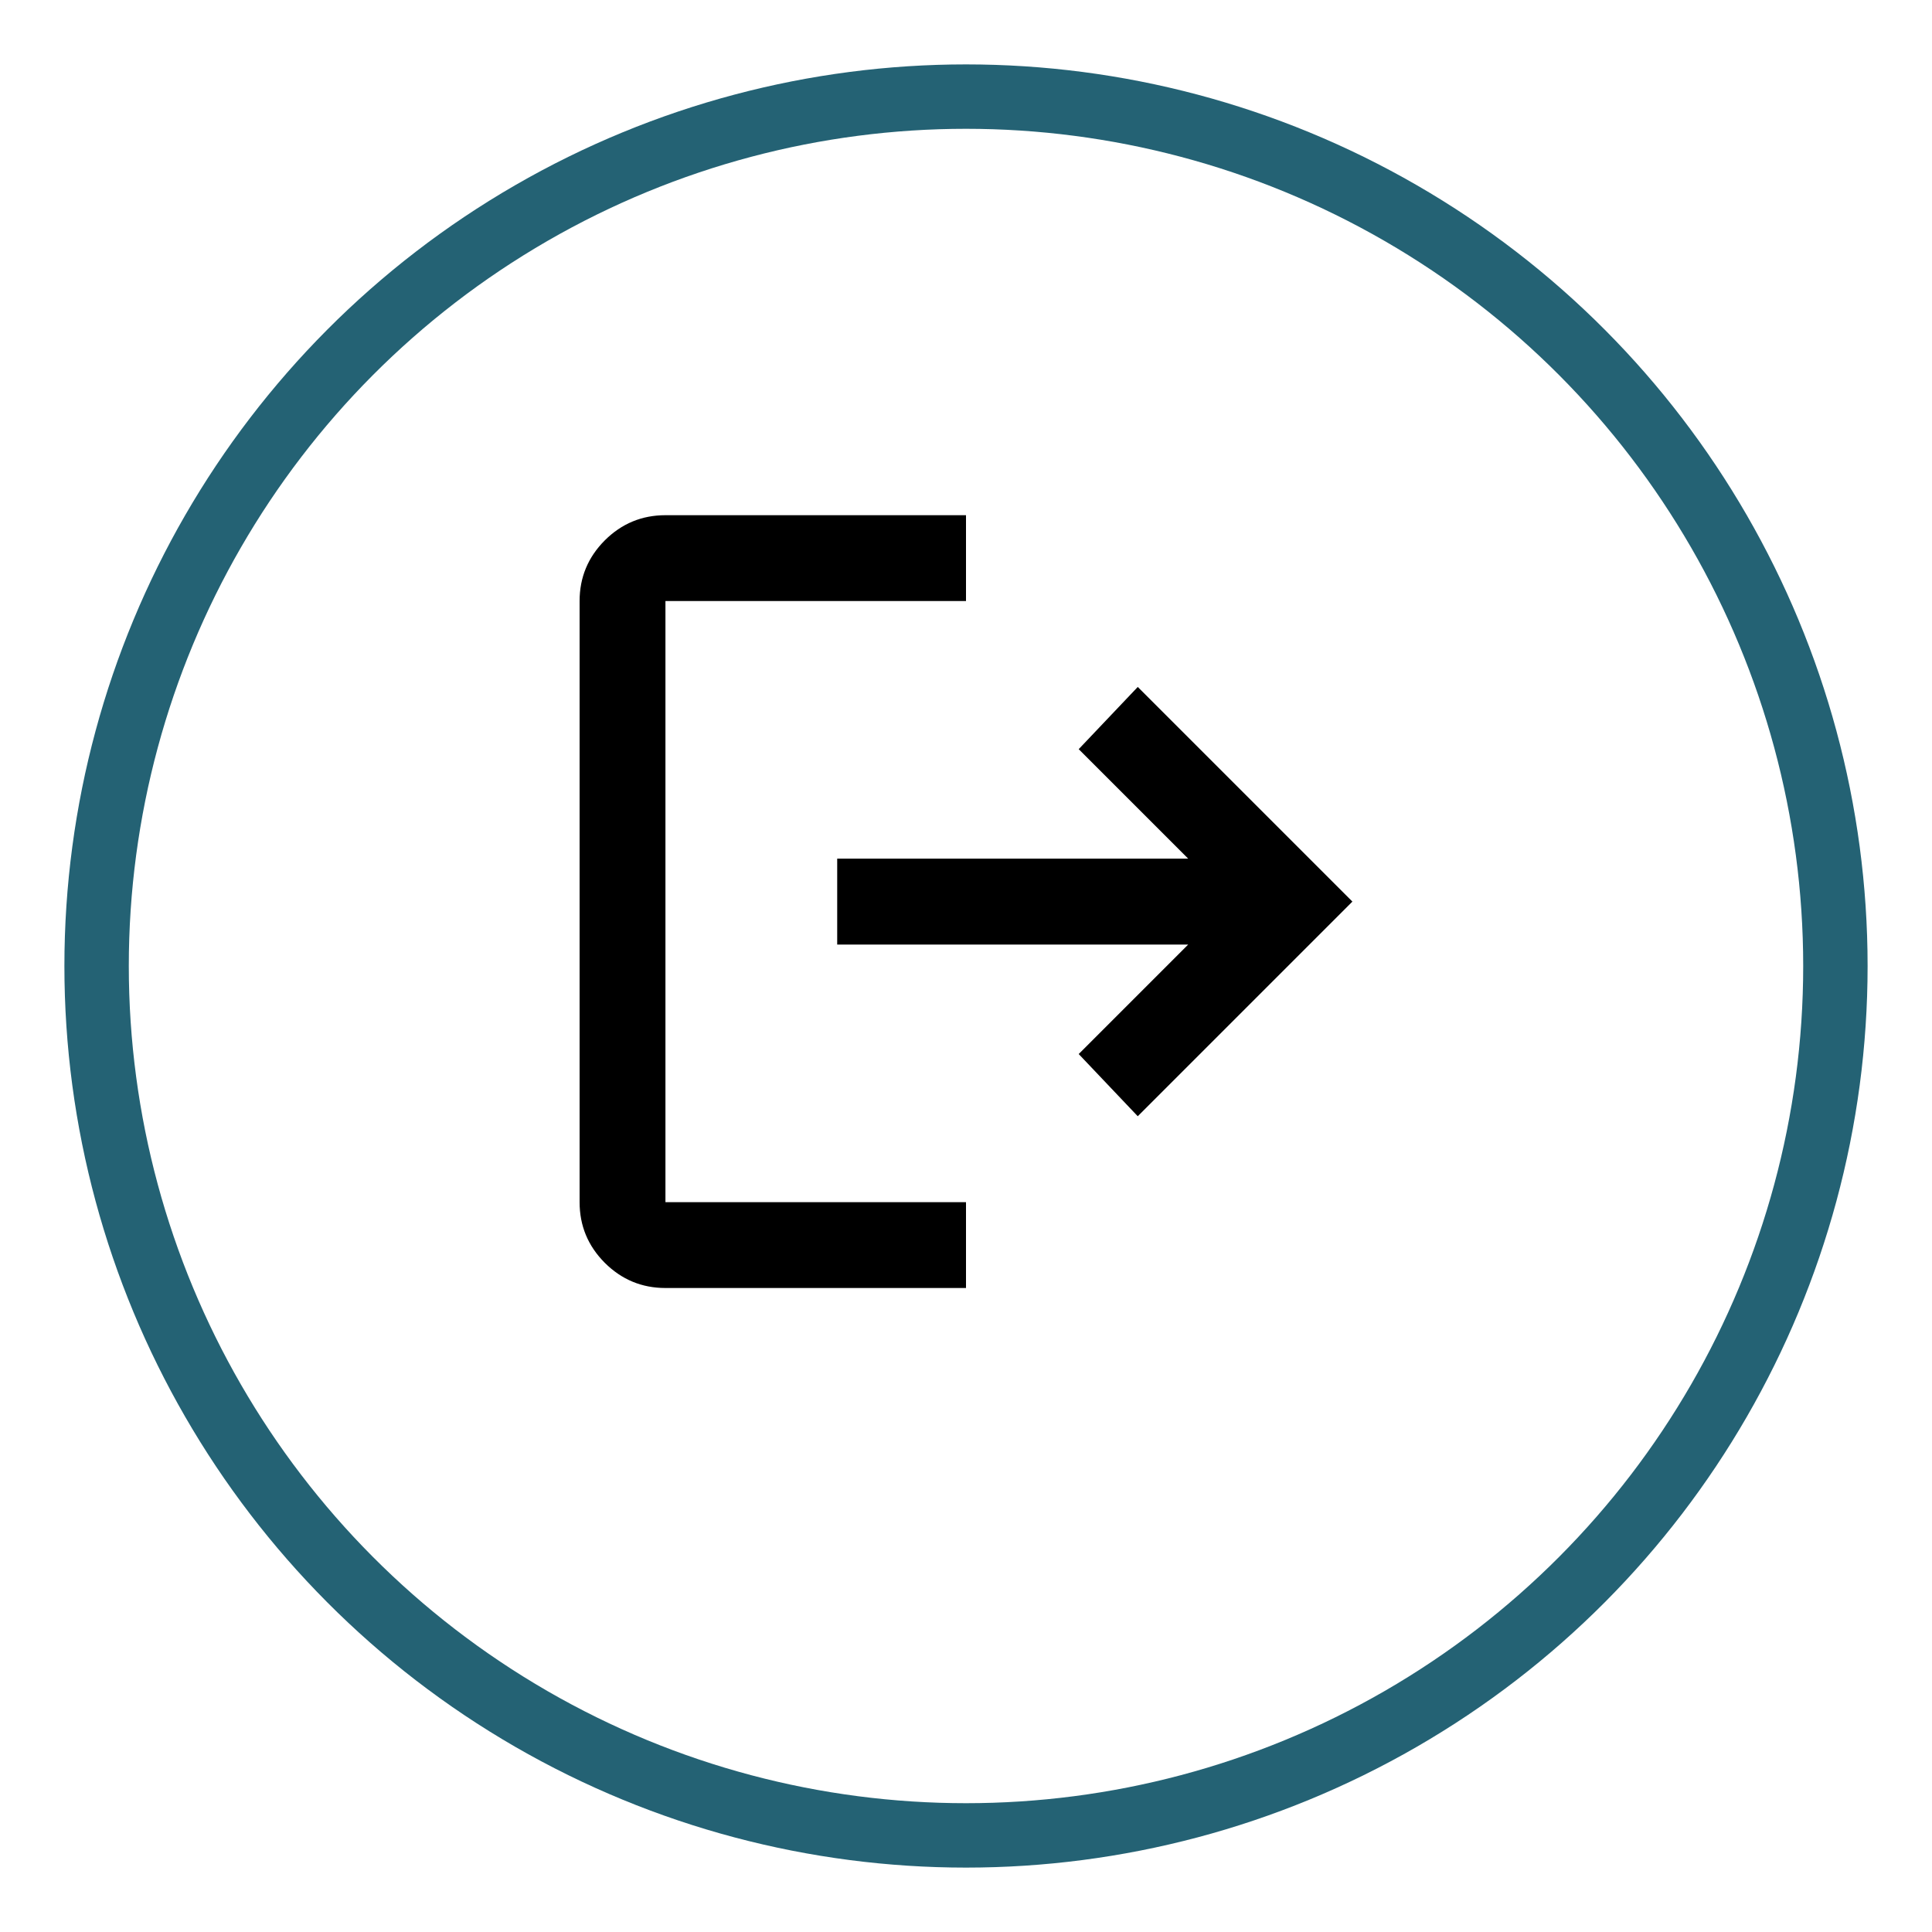 <svg width="30" height="30" viewBox="0 0 30 30" fill="none" xmlns="http://www.w3.org/2000/svg">
<g filter="url(#filter0_d_11_121)">
<circle cx="15" cy="14" r="14" fill="#246274"/>
</g>
<g filter="url(#filter1_d_11_121)">
<circle cx="15" cy="14" r="13" fill="white"/>
</g>
<path d="M10.333 20C9.967 20 9.653 19.87 9.391 19.609C9.13 19.347 9 19.033 9 18.667V9.333C9 8.967 9.13 8.653 9.391 8.391C9.653 8.13 9.967 8 10.333 8H15V9.333H10.333V18.667H15V20H10.333ZM17.667 17.333L16.75 16.367L18.45 14.667H13V13.333H18.45L16.75 11.633L17.667 10.667L21 14L17.667 17.333Z" fill="black"/>
<defs>
<filter id="filter0_d_11_121" x="0" y="0" width="30" height="30" filterUnits="userSpaceOnUse" color-interpolation-filters="sRGB">
<feFlood flood-opacity="0" result="BackgroundImageFix"/>
<feColorMatrix in="SourceAlpha" type="matrix" values="0 0 0 0 0 0 0 0 0 0 0 0 0 0 0 0 0 0 127 0" result="hardAlpha"/>
<feOffset dy="1"/>
<feGaussianBlur stdDeviation="0.5"/>
<feComposite in2="hardAlpha" operator="out"/>
<feColorMatrix type="matrix" values="0 0 0 0 0 0 0 0 0 0 0 0 0 0 0 0 0 0 0.25 0"/>
<feBlend mode="normal" in2="BackgroundImageFix" result="effect1_dropShadow_11_121"/>
<feBlend mode="normal" in="SourceGraphic" in2="effect1_dropShadow_11_121" result="shape"/>
</filter>
<filter id="filter1_d_11_121" x="1" y="1" width="28" height="28" filterUnits="userSpaceOnUse" color-interpolation-filters="sRGB">
<feFlood flood-opacity="0" result="BackgroundImageFix"/>
<feColorMatrix in="SourceAlpha" type="matrix" values="0 0 0 0 0 0 0 0 0 0 0 0 0 0 0 0 0 0 127 0" result="hardAlpha"/>
<feOffset dy="1"/>
<feGaussianBlur stdDeviation="0.5"/>
<feComposite in2="hardAlpha" operator="out"/>
<feColorMatrix type="matrix" values="0 0 0 0 0 0 0 0 0 0 0 0 0 0 0 0 0 0 0.25 0"/>
<feBlend mode="normal" in2="BackgroundImageFix" result="effect1_dropShadow_11_121"/>
<feBlend mode="normal" in="SourceGraphic" in2="effect1_dropShadow_11_121" result="shape"/>
</filter>
</defs>
</svg>
